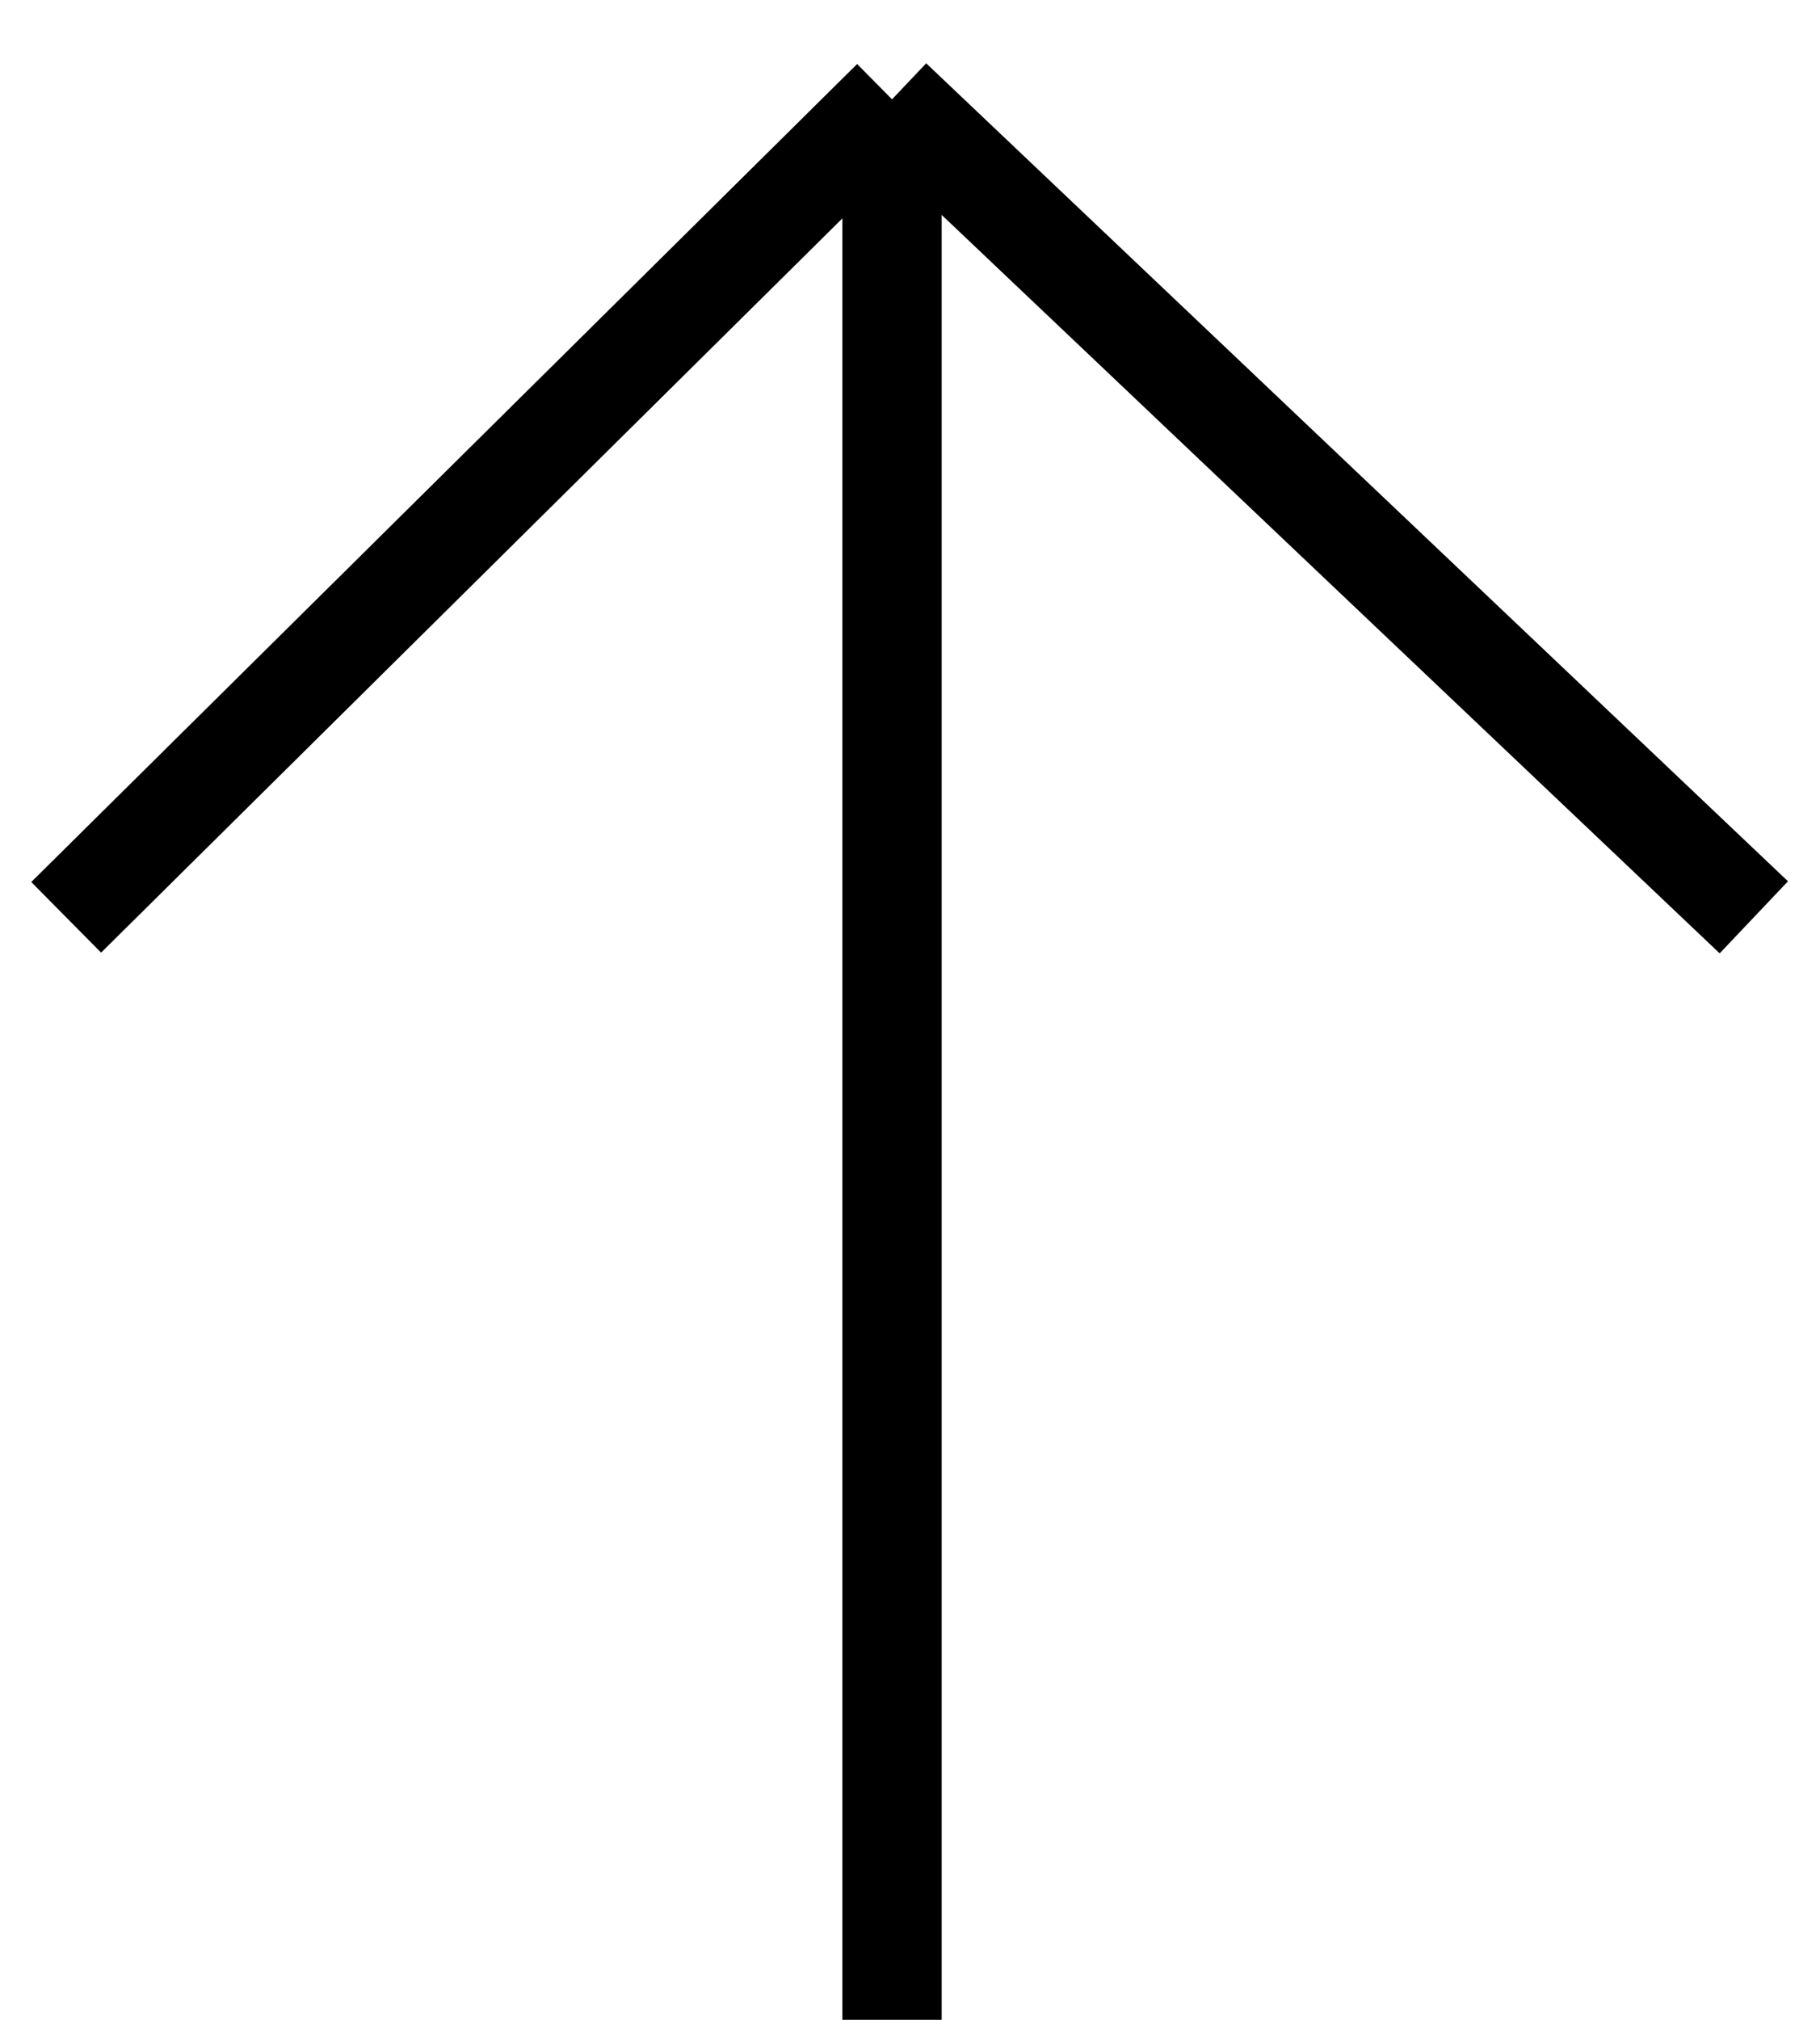 <svg width="55" height="61" viewBox="0 0 55 61" fill="none" xmlns="http://www.w3.org/2000/svg">
<path d="M53 27.704L26.957 3M26.957 3L2 27.704M26.957 3L26.957 61" stroke="black" stroke-width="3"/>
</svg>

